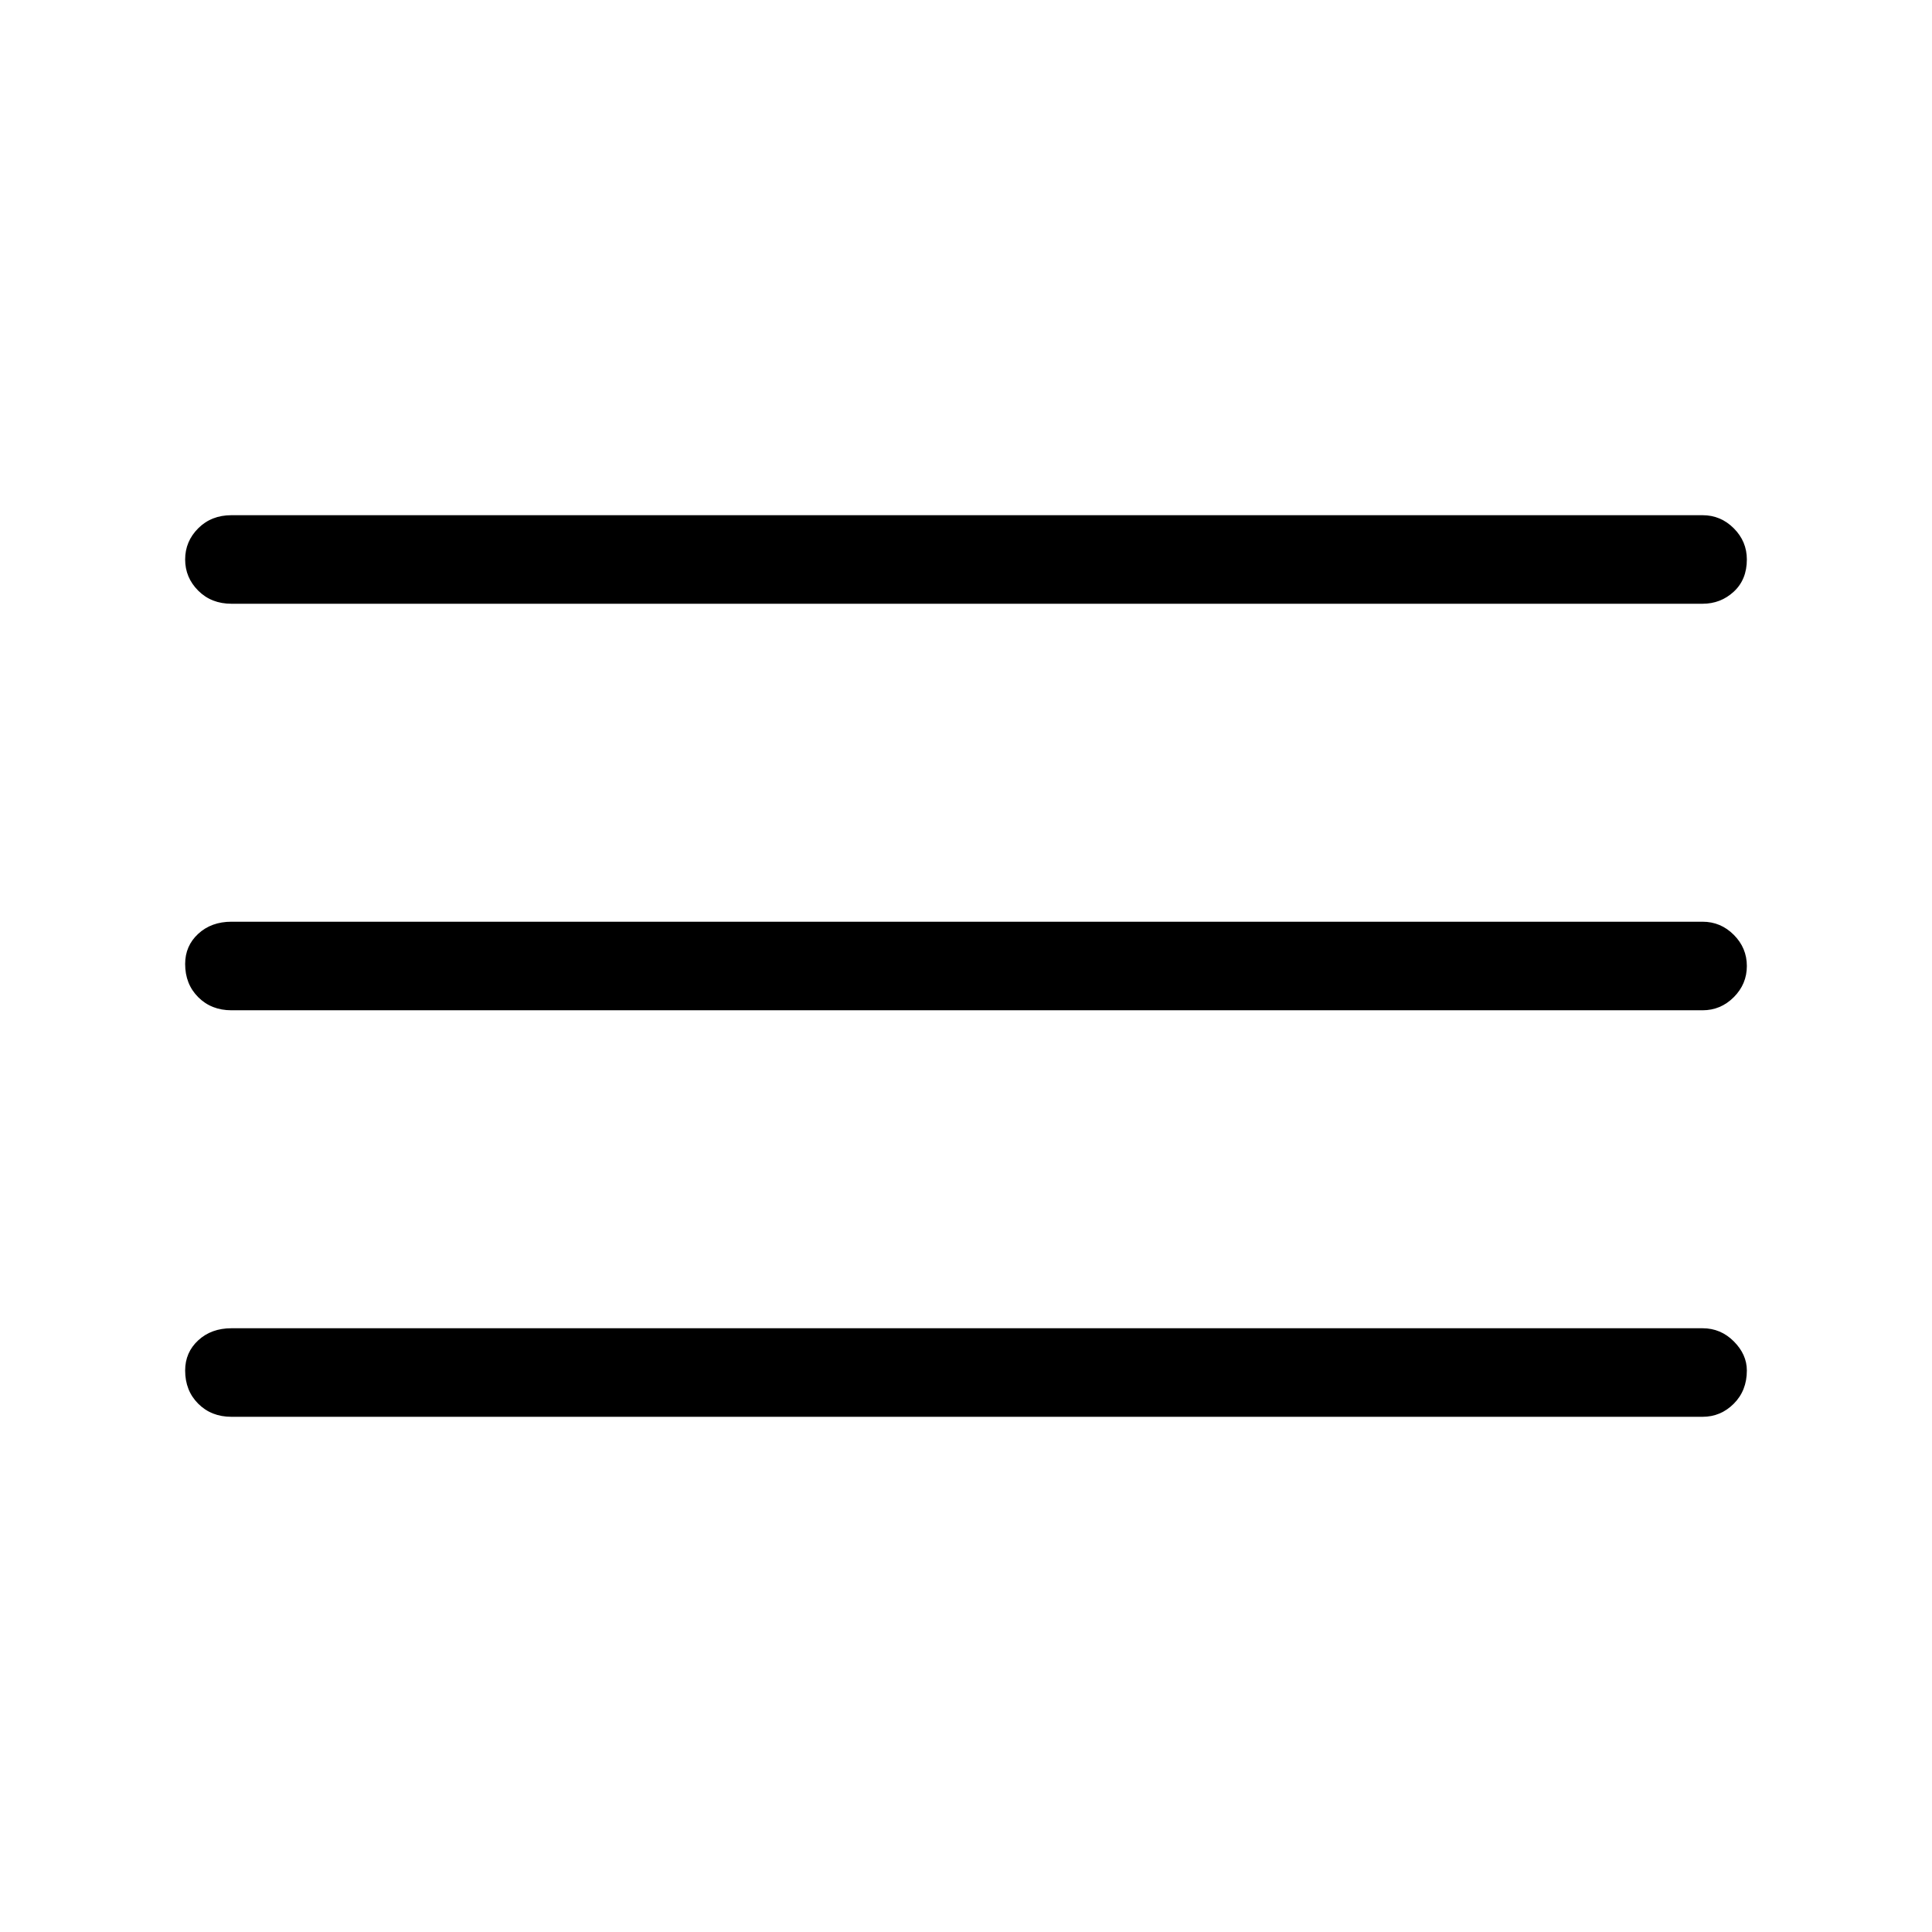 <svg xmlns="http://www.w3.org/2000/svg" height="48" width="48"><path d="M5.75 35.2Q5.25 35.2 4.925 34.875Q4.6 34.55 4.6 34.05Q4.6 33.6 4.925 33.3Q5.25 33 5.75 33H42.3Q42.75 33 43.075 33.325Q43.4 33.65 43.4 34.05Q43.4 34.55 43.075 34.875Q42.75 35.2 42.3 35.2ZM5.75 25.1Q5.25 25.1 4.925 24.775Q4.6 24.45 4.6 23.95Q4.6 23.5 4.925 23.2Q5.25 22.9 5.75 22.9H42.3Q42.75 22.9 43.075 23.225Q43.4 23.55 43.4 24Q43.4 24.45 43.075 24.775Q42.75 25.1 42.3 25.1ZM5.75 15Q5.25 15 4.925 14.675Q4.6 14.35 4.6 13.9Q4.6 13.45 4.925 13.125Q5.25 12.8 5.75 12.8H42.3Q42.75 12.8 43.075 13.125Q43.4 13.45 43.4 13.9Q43.4 14.4 43.075 14.7Q42.75 15 42.3 15Z"/></svg>